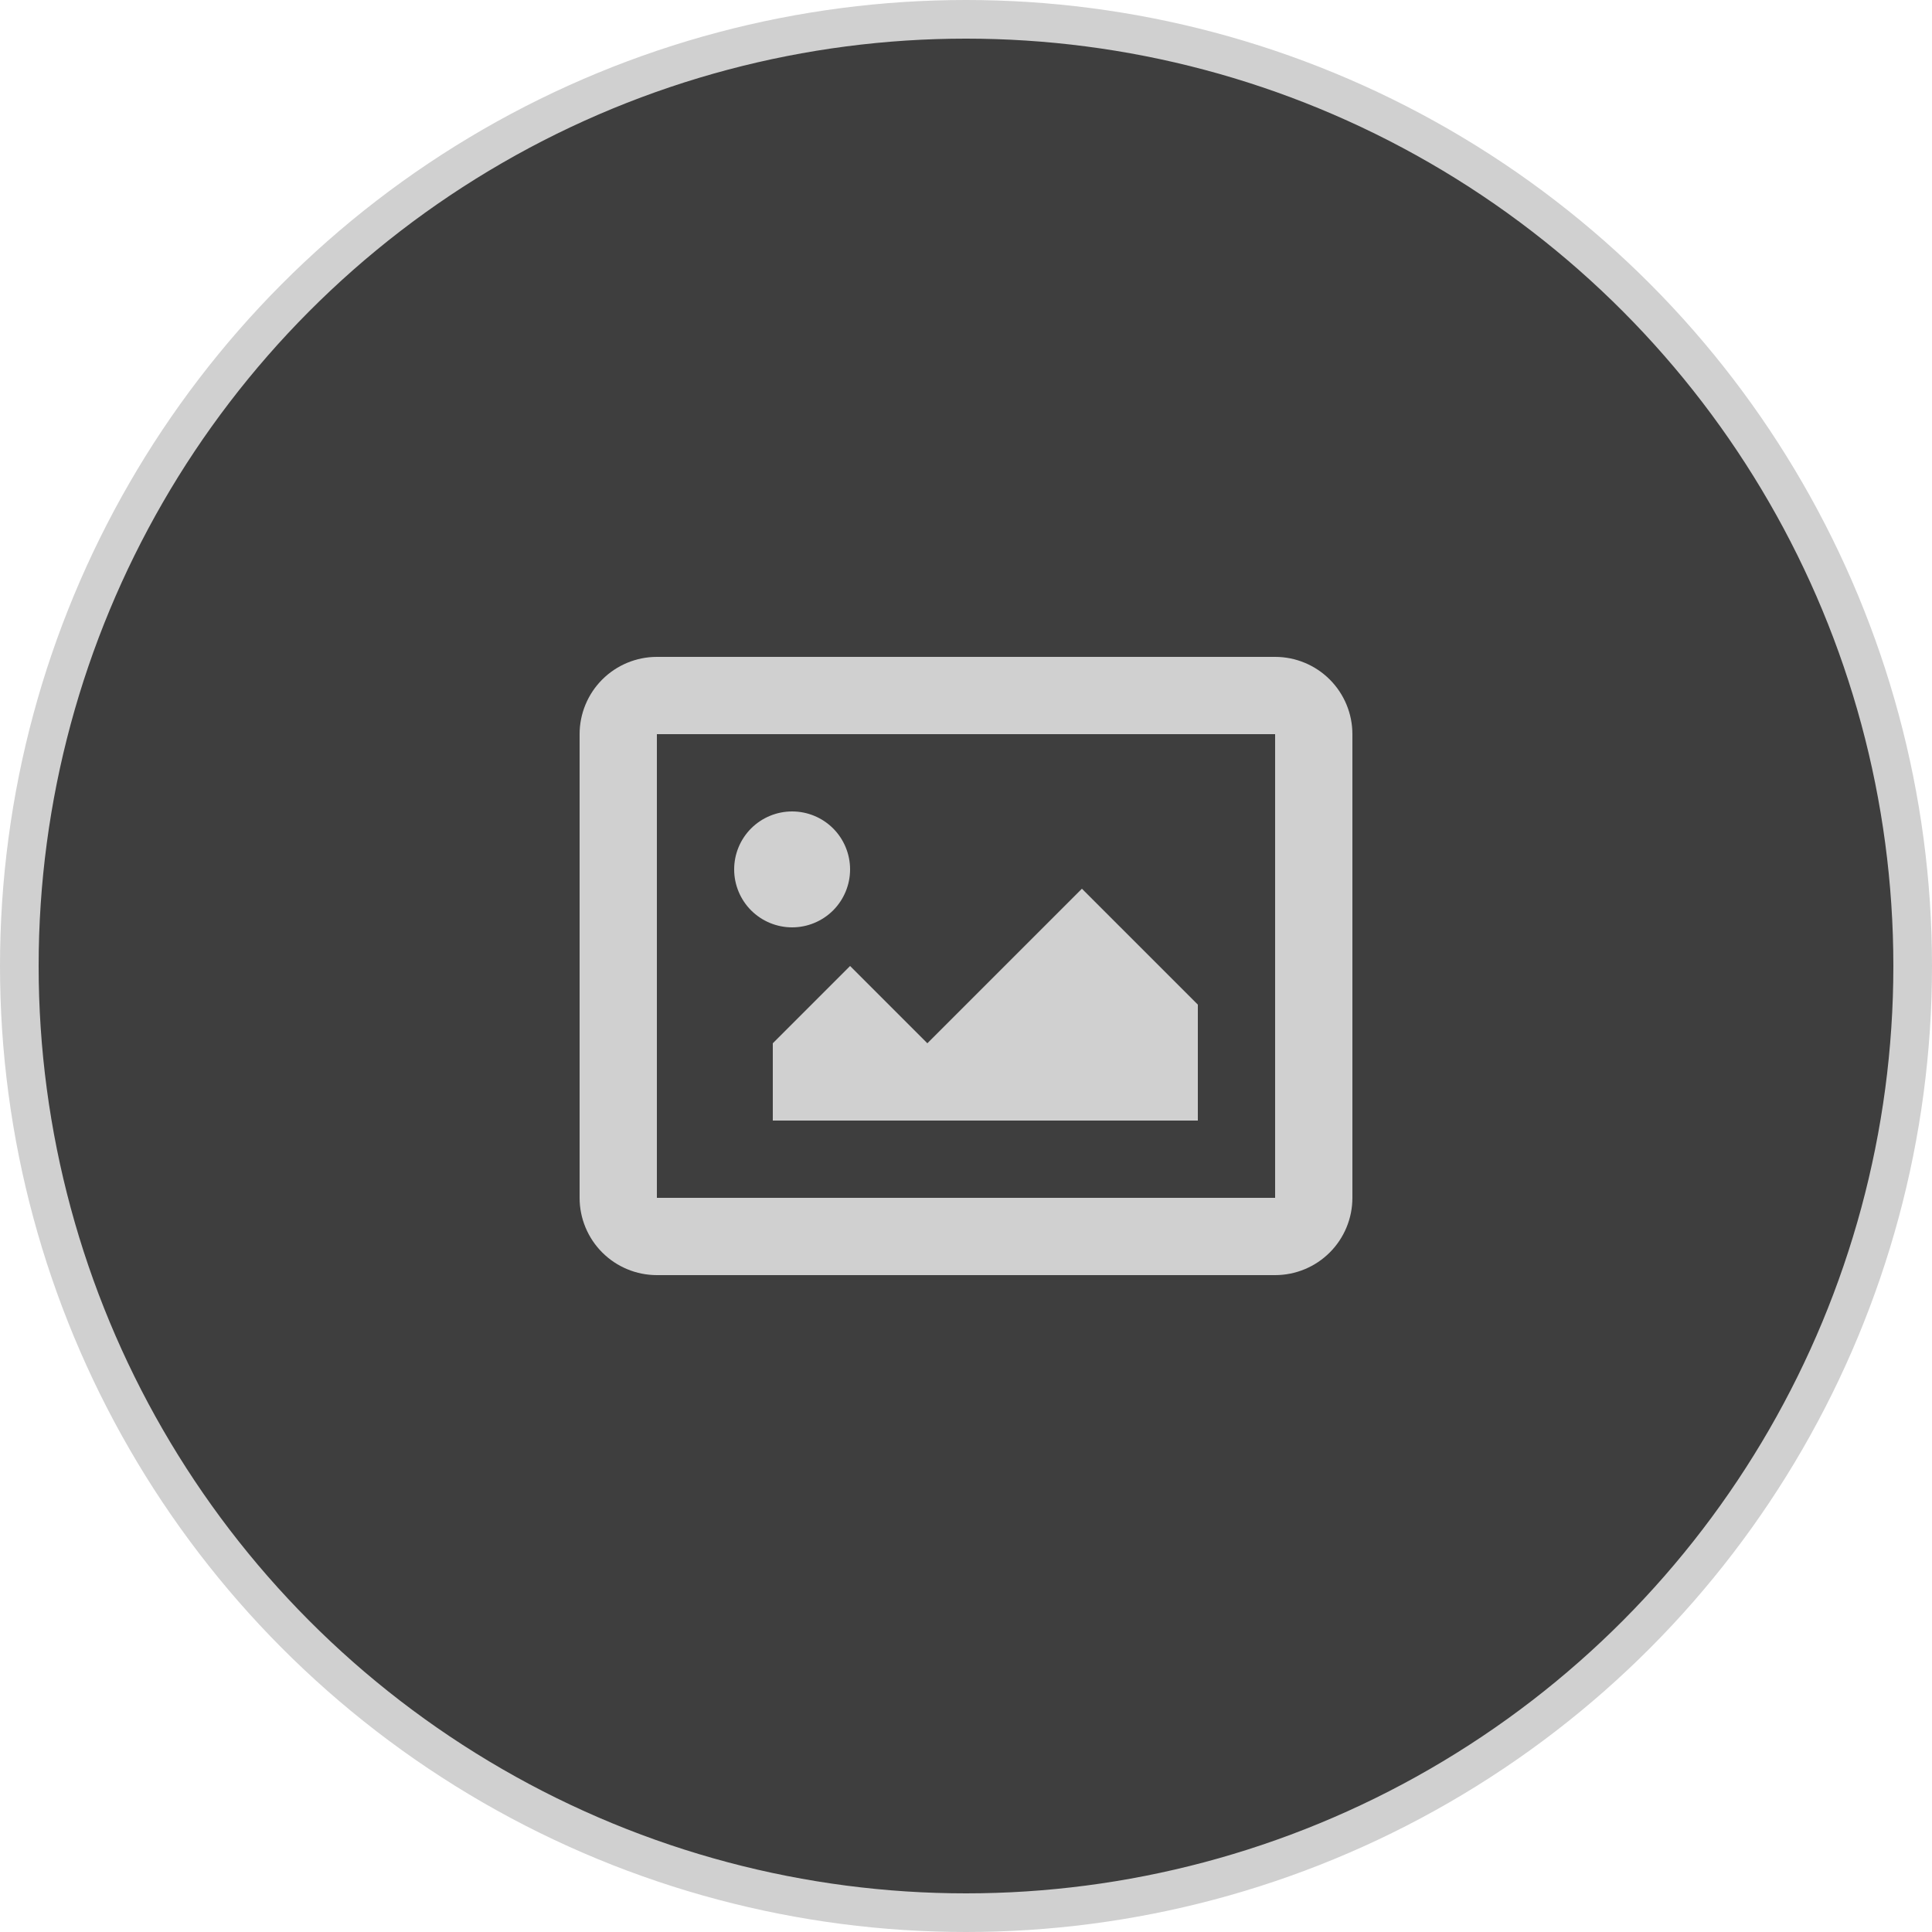 <svg width="50" height="50" viewBox="0 0 50 50" fill="none" xmlns="http://www.w3.org/2000/svg">
<circle cx="25" cy="25" r="24.5" fill="#3E3E3E" stroke="#D0D0D0"/>
<path d="M17 19V31H33V19H17ZM17 17H33C33.53 17 34.039 17.211 34.414 17.586C34.789 17.961 35 18.47 35 19V31C35 31.53 34.789 32.039 34.414 32.414C34.039 32.789 33.53 33 33 33H17C16.47 33 15.961 32.789 15.586 32.414C15.211 32.039 15 31.53 15 31V19C15 18.47 15.211 17.961 15.586 17.586C15.961 17.211 16.47 17 17 17ZM20.5 24C20.898 24 21.279 23.842 21.561 23.561C21.842 23.279 22 22.898 22 22.5C22 22.102 21.842 21.721 21.561 21.439C21.279 21.158 20.898 21 20.5 21C20.102 21 19.721 21.158 19.439 21.439C19.158 21.721 19 22.102 19 22.5C19 22.898 19.158 23.279 19.439 23.561C19.721 23.842 20.102 24 20.5 24ZM20 27L22 25L24 27L28 23L31 26V29H20V27Z" fill="#D0D0D0"/>
</svg>
